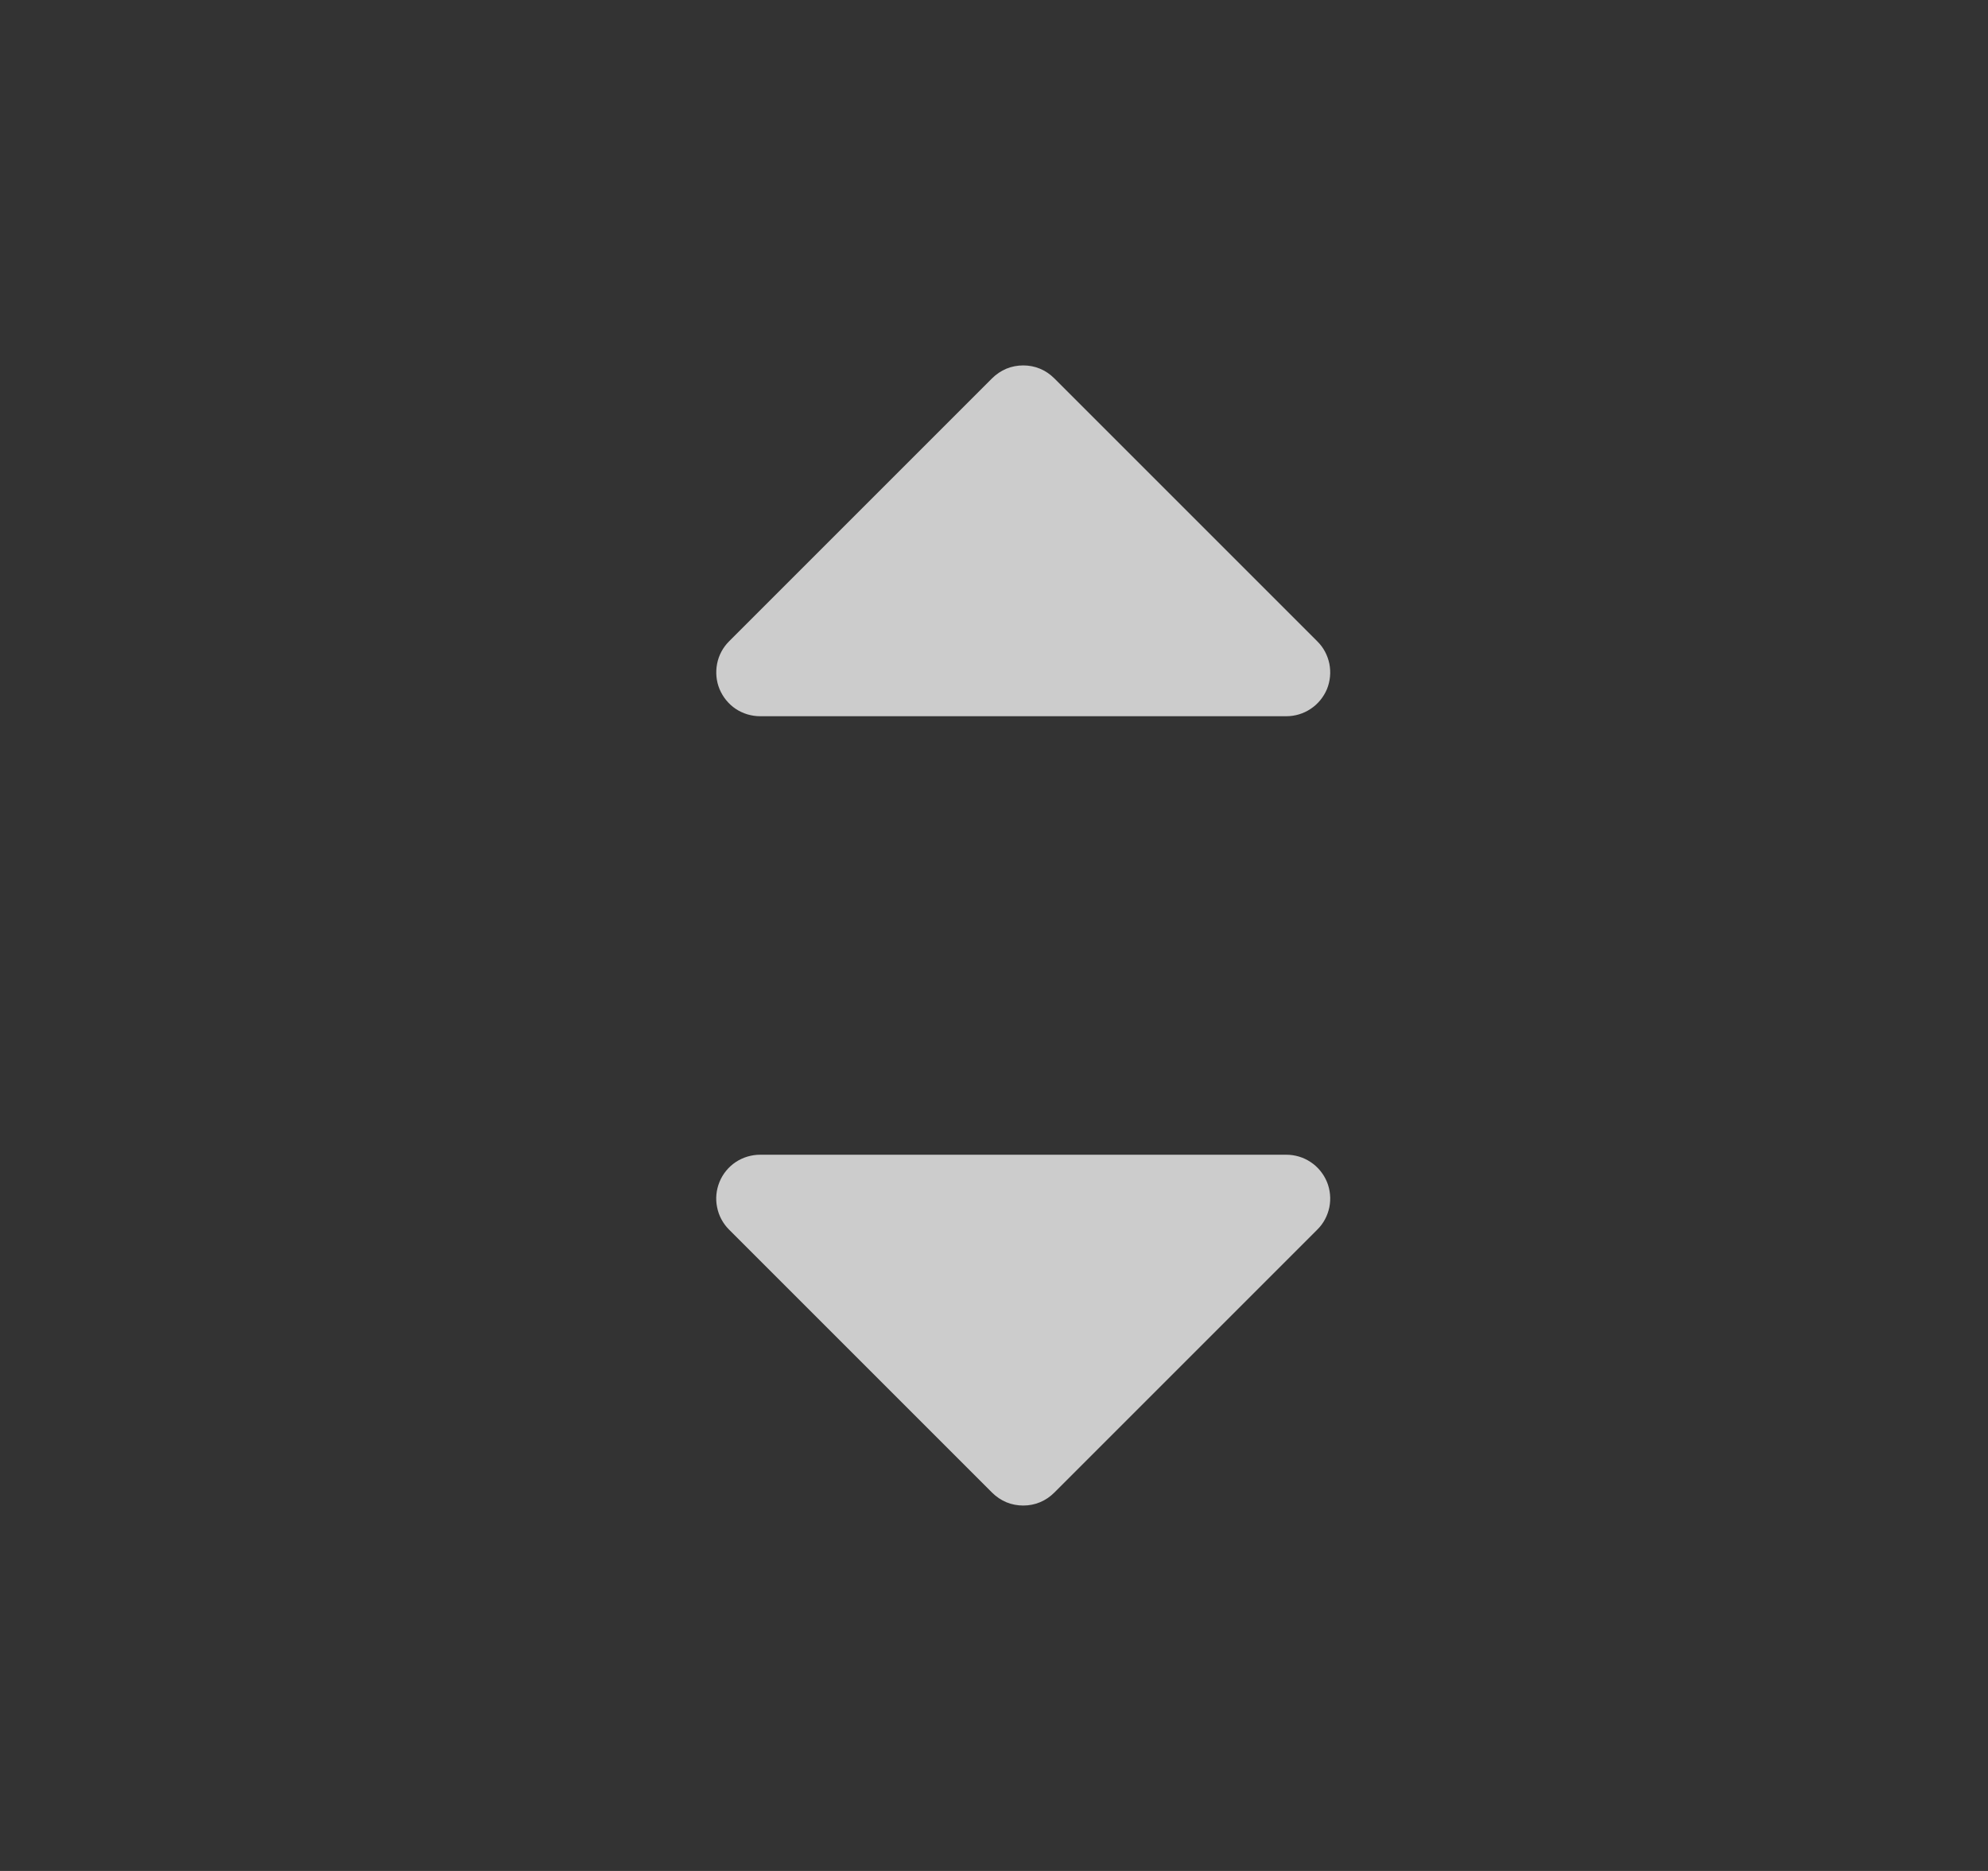 <svg width="17" height="16" viewBox="0 0 17 16" fill="none" xmlns="http://www.w3.org/2000/svg">
<rect x="0" y="0" width="17" height="16" fill="#333333" stroke="none"/>
<path d="M6.153 5.893C6.125 5.825 6.118 5.75 6.132 5.677C6.146 5.604 6.182 5.537 6.234 5.485L8.484 3.235C8.519 3.2 8.561 3.172 8.606 3.153C8.652 3.134 8.701 3.125 8.75 3.125C8.799 3.125 8.848 3.134 8.893 3.153C8.939 3.172 8.98 3.2 9.015 3.235L11.265 5.485C11.318 5.537 11.353 5.604 11.368 5.677C11.382 5.75 11.375 5.825 11.347 5.894C11.318 5.962 11.27 6.021 11.208 6.062C11.147 6.103 11.074 6.125 11 6.125H6.5C6.426 6.125 6.353 6.103 6.291 6.062C6.23 6.021 6.182 5.962 6.153 5.893ZM11 9.875H6.5C6.426 9.875 6.353 9.897 6.291 9.938C6.23 9.979 6.181 10.038 6.153 10.107C6.125 10.175 6.117 10.251 6.132 10.323C6.146 10.396 6.182 10.463 6.234 10.515L8.484 12.765C8.519 12.8 8.561 12.828 8.606 12.847C8.652 12.866 8.701 12.875 8.75 12.875C8.799 12.875 8.848 12.866 8.893 12.847C8.939 12.828 8.98 12.8 9.015 12.765L11.265 10.515C11.318 10.463 11.353 10.396 11.368 10.323C11.382 10.251 11.375 10.175 11.347 10.107C11.318 10.038 11.27 9.979 11.208 9.938C11.147 9.897 11.074 9.875 11 9.875Z" fill="white" fill-opacity="0.75"/>
</svg>

